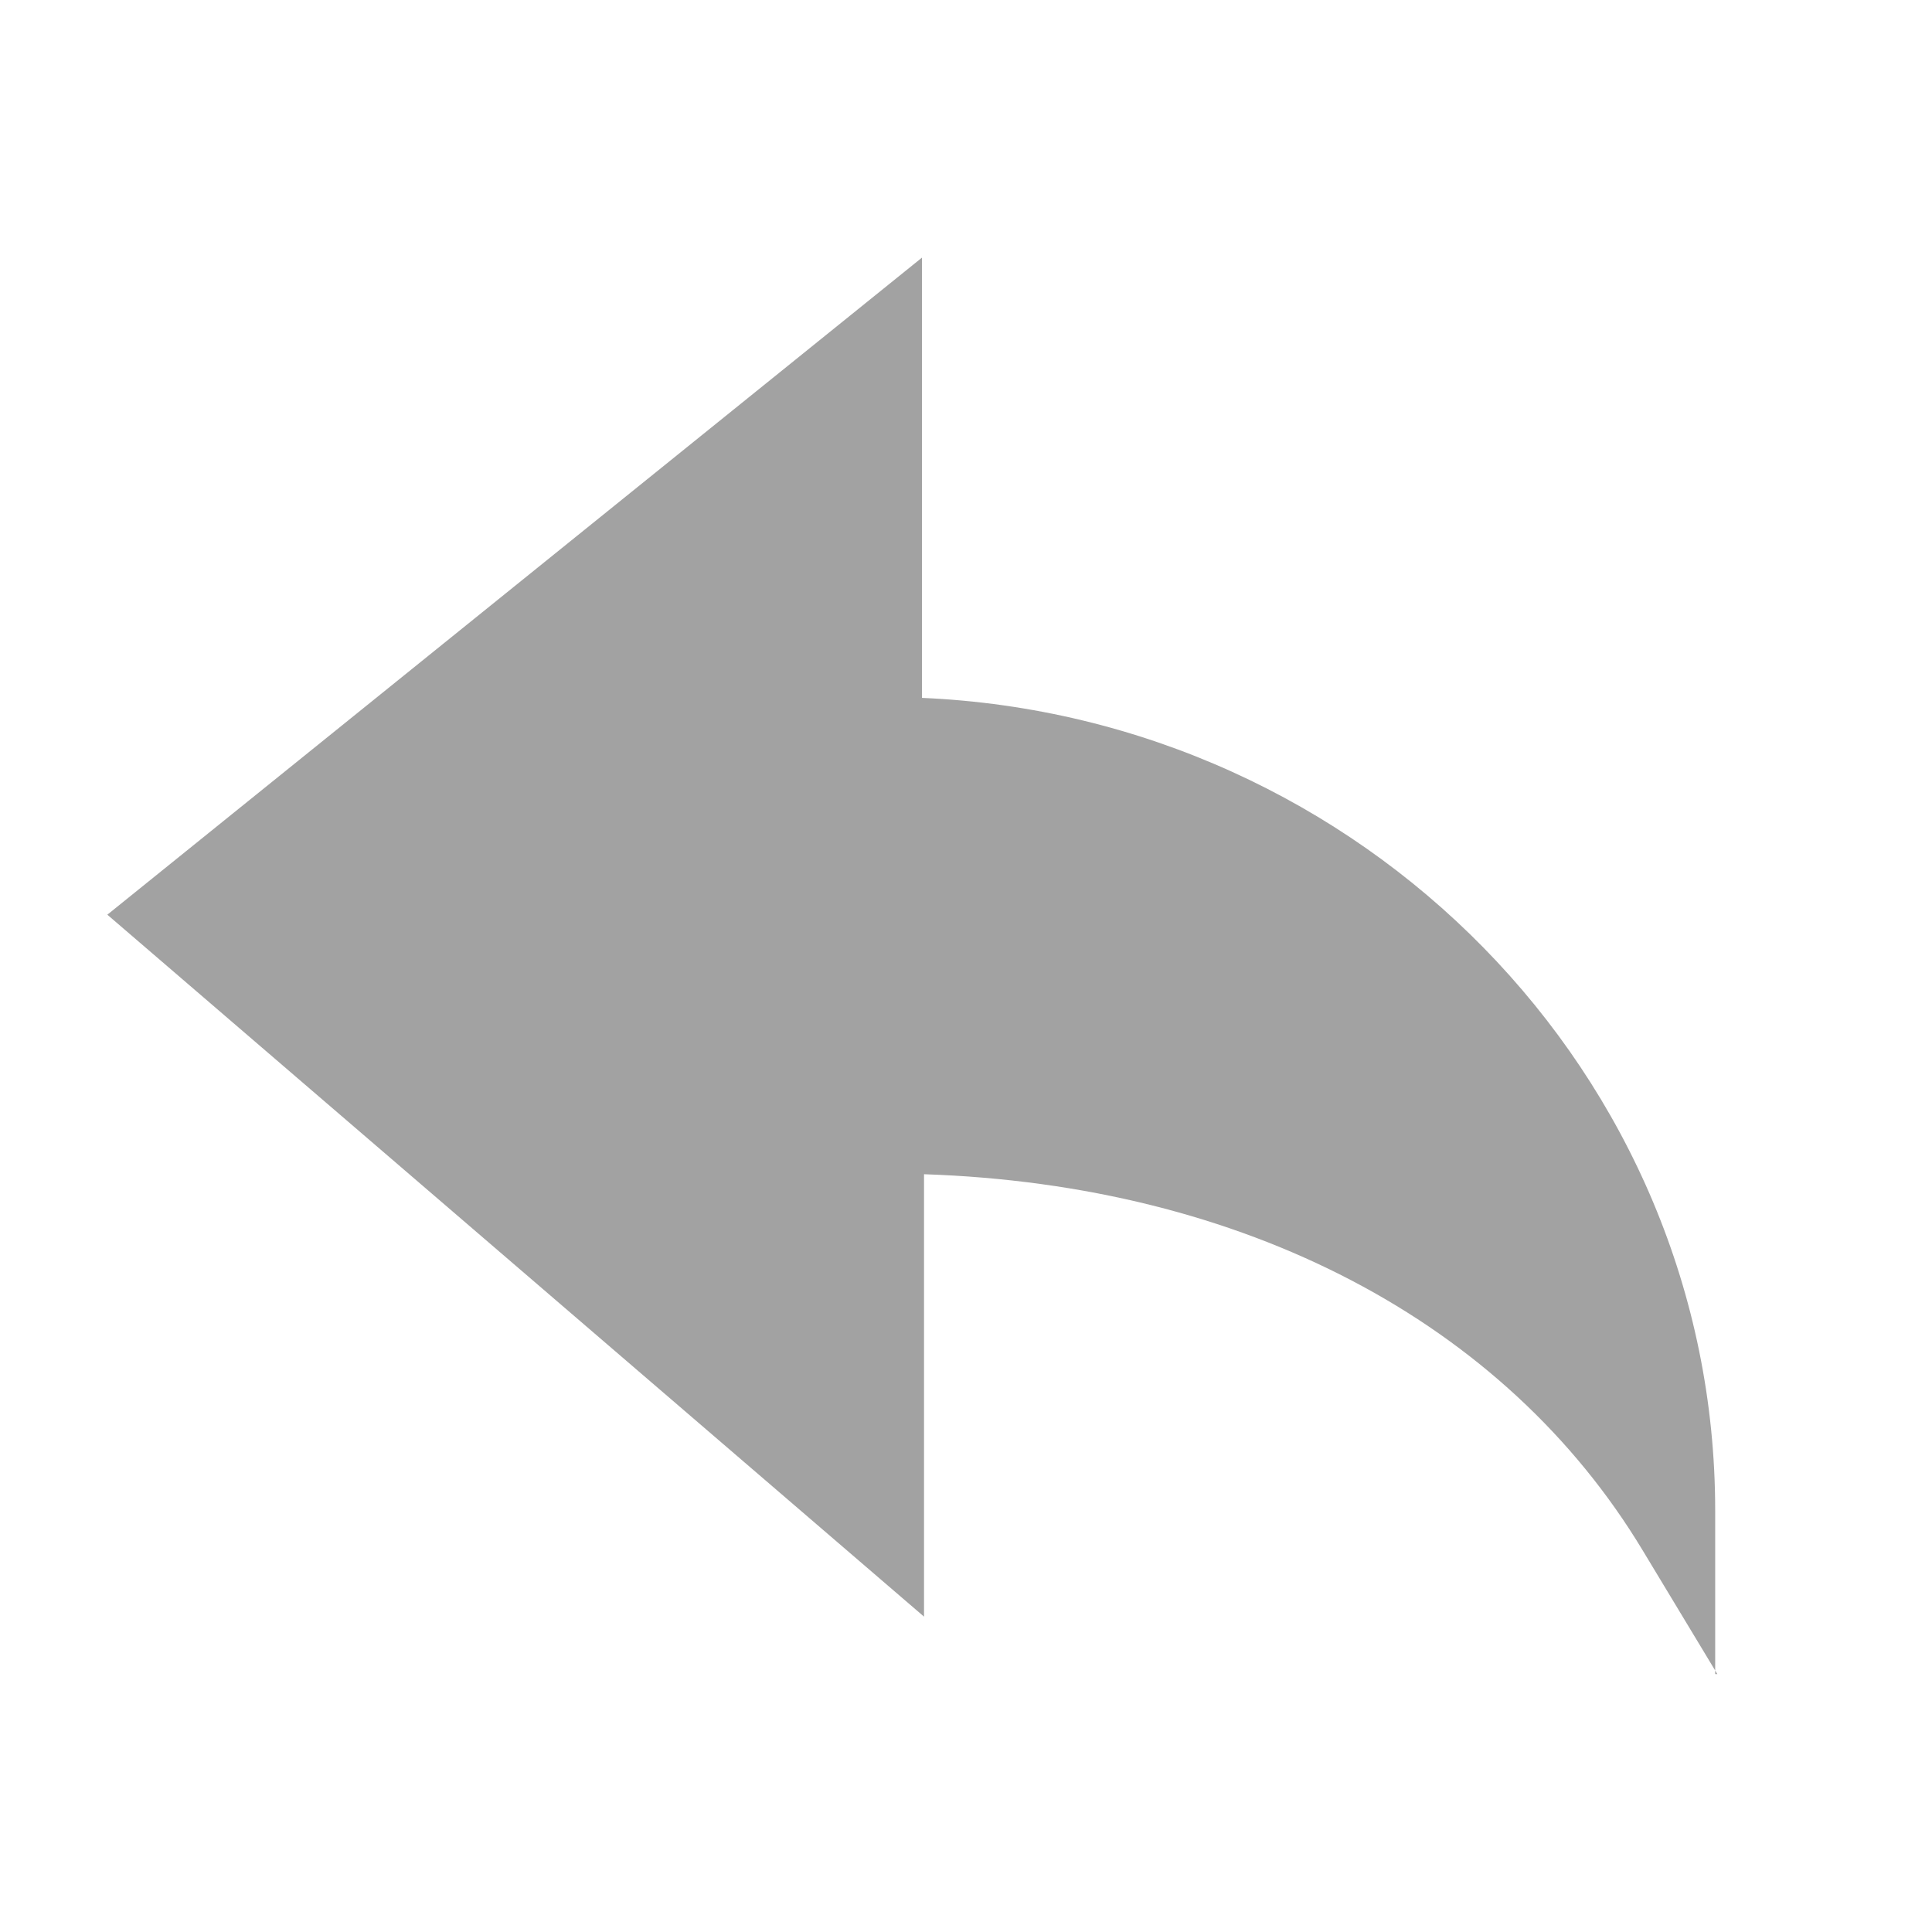 <svg xmlns="http://www.w3.org/2000/svg" width="18" height="18"><path fill="#A2A2A2" d="M16 15.597l-.694-1.15c-1.288-2.14-3.725-3.408-6.697-3.507v4.122L1 8.522 8.59 2.4v4.102c4.1.178 7.39 3.507 7.39 7.57v1.525H16z"/></svg>